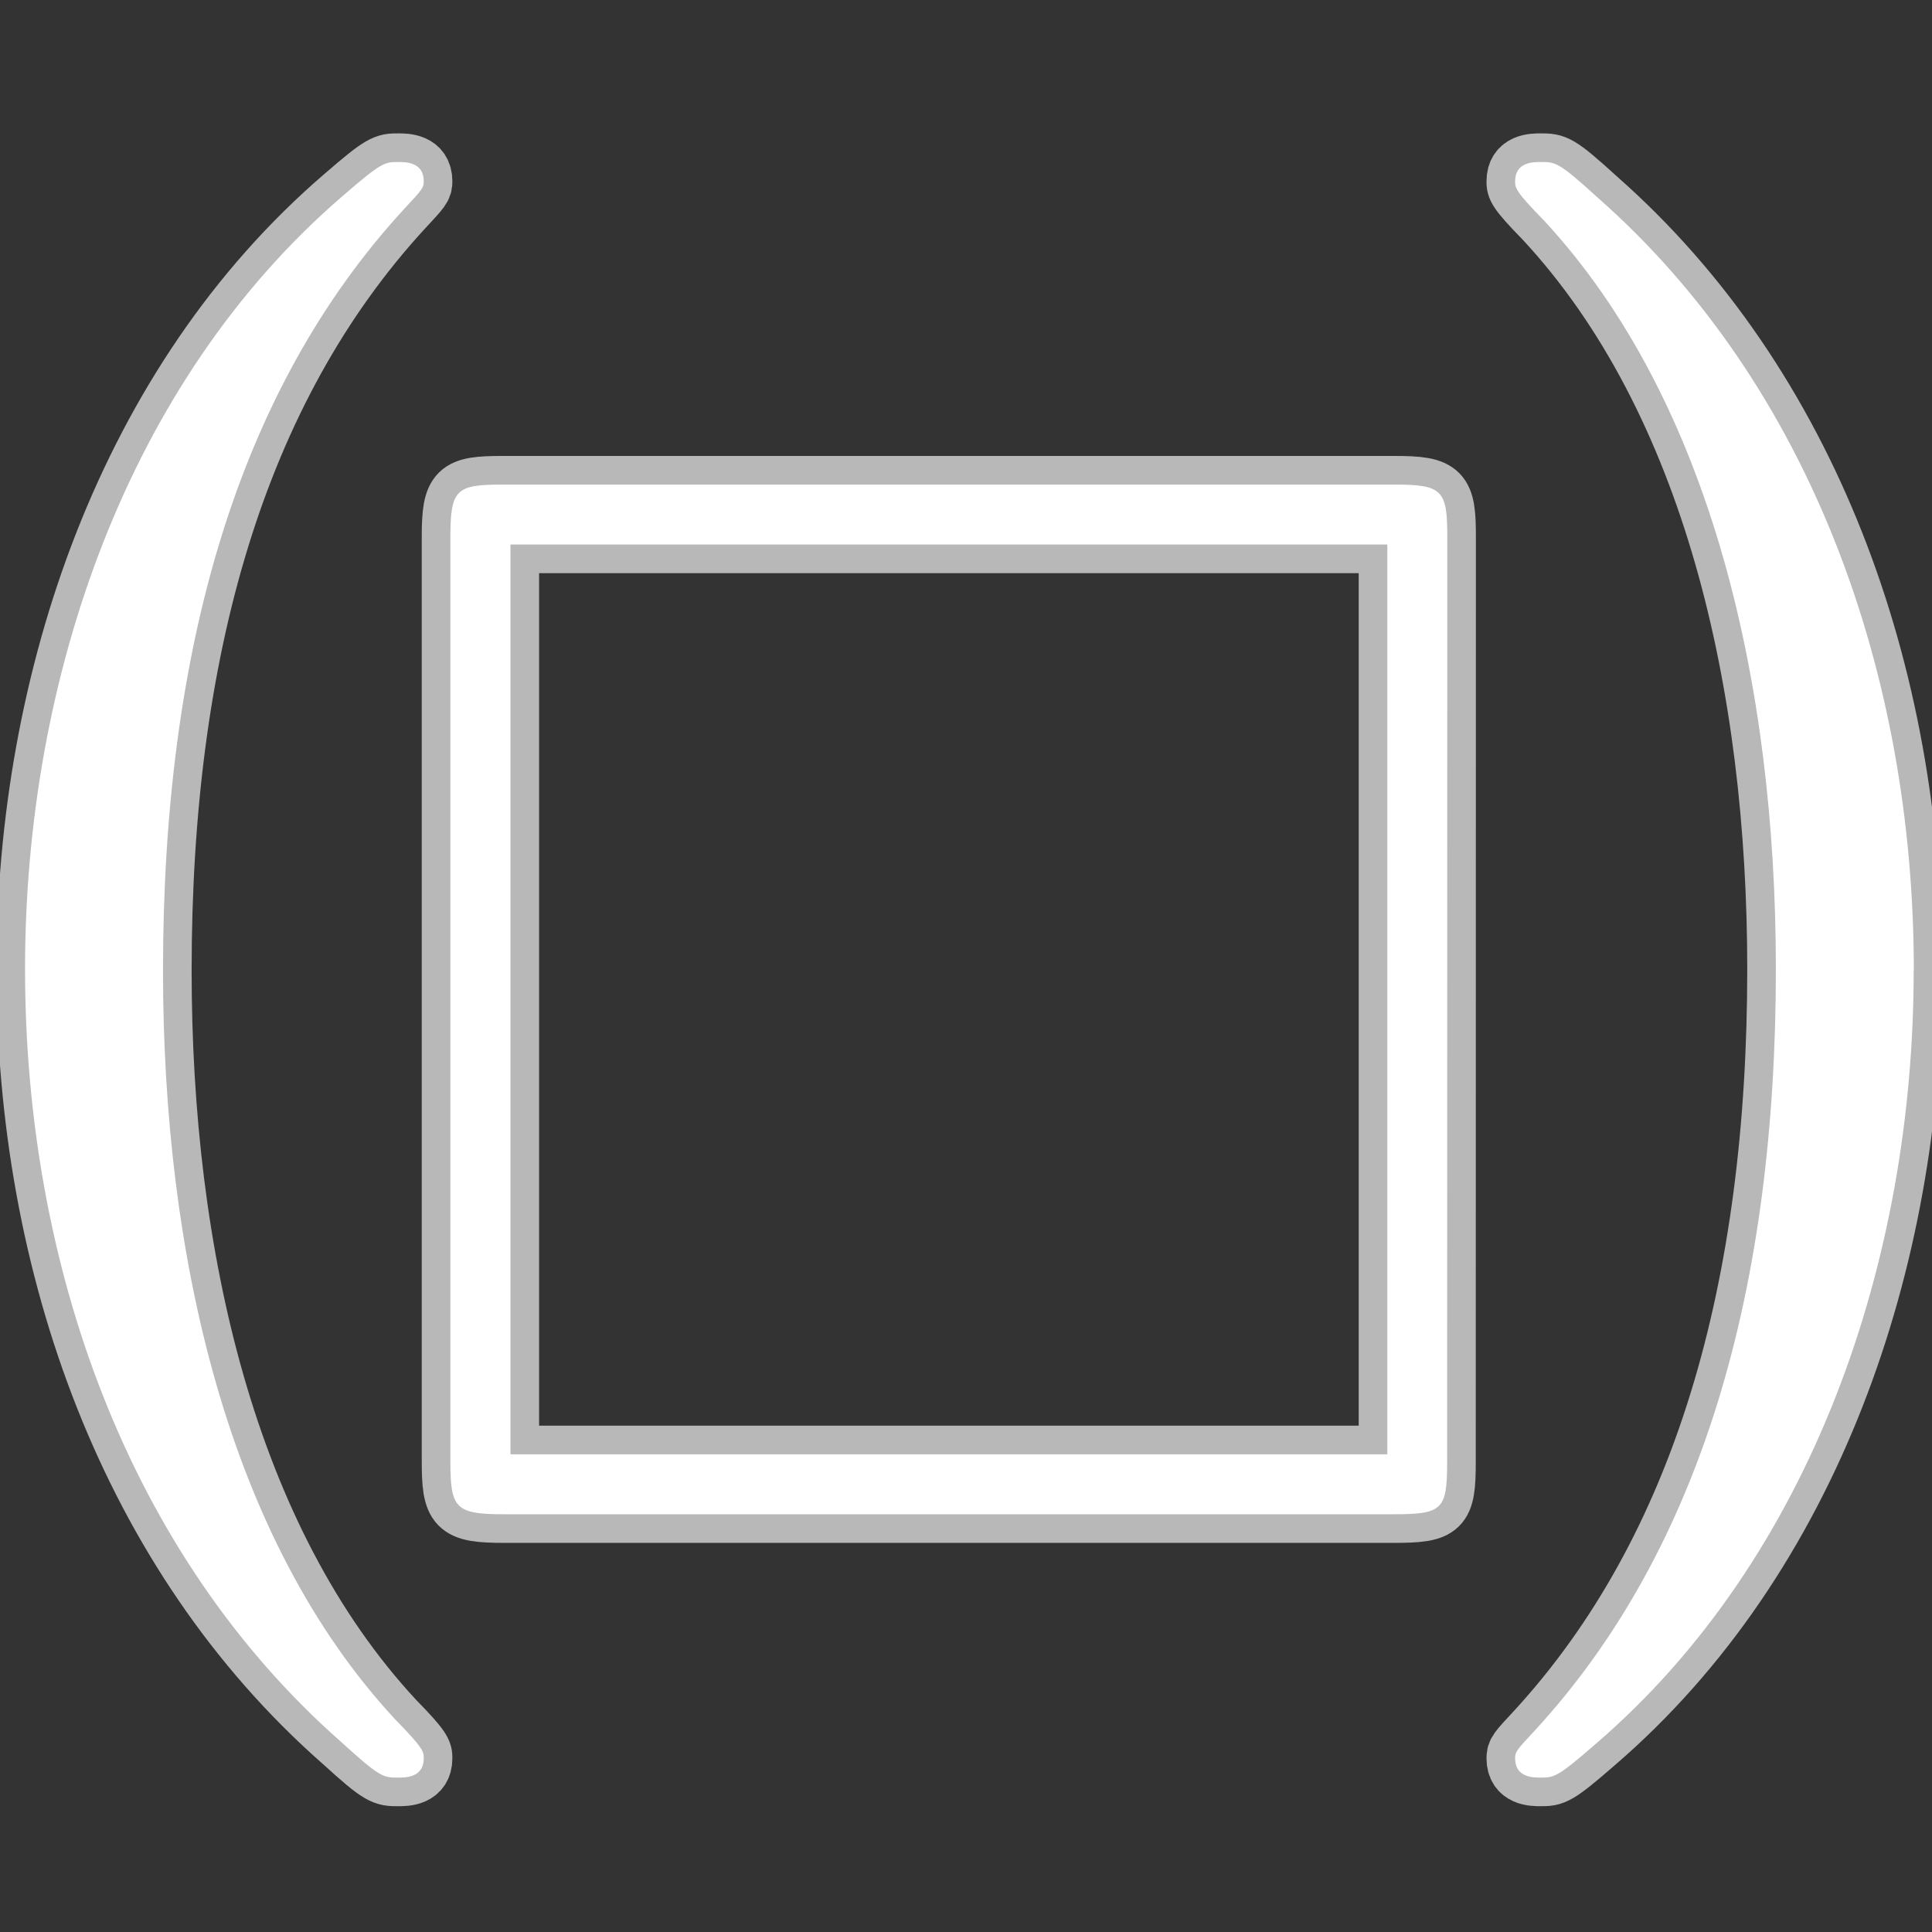 <?xml version="1.0" encoding="UTF-8" standalone="no"?>
<!-- This file was generated by dvisvgm 1.9.2 -->

<svg
   height="20"
   version="1.1"
   viewBox="56.413 56.821 13.5 13.5"
   width="20"
   id="svg2"
   xmlns="http://www.w3.org/2000/svg"
   xmlns:svg="http://www.w3.org/2000/svg"
   xmlns:rdf="http://www.w3.org/1999/02/22-rdf-syntax-ns#"
   xmlns:cc="http://creativecommons.org/ns#"
   xmlns:dc="http://purl.org/dc/elements/1.1/">
  <rect x="56.413" y="56.821" width="13.5" height="13.5" fill="#333333" stroke="none"/>
  <defs
     id="defs4" />
  <path
     id="path7"
     d="m 59.374,69.107 c 0,-0.045 0,-0.068 -0.199,-0.271 -1.173,-1.263 -1.623,-3.248 -1.623,-5.233 0,-2.222 0.513,-4.049 1.686,-5.323 0.126,-0.135 0.136,-0.147 0.136,-0.192 0,-0.135 -0.126,-0.135 -0.178,-0.135 -0.094,0 -0.115,0 -0.388,0.237 -1.508,1.297 -2.22,3.372 -2.22,5.402 0,2.075 0.723,4.094 2.21,5.402 0.272,0.248 0.293,0.248 0.398,0.248 0.052,0 0.178,0 0.178,-0.135 z"
     style="opacity:1;fill:#ffffff;fill-opacity:1;stroke:#ffffff;stroke-miterlimit:4;stroke-dasharray:none;stroke-opacity:0.65;stroke-width:0.4" />
  <path
     id="path9"
     d="m 66.526,60.574 c 0,-0.325 -0.031,-0.367 -0.367,-0.367 h -6.232 c -0.325,0 -0.367,0.031 -0.367,0.367 v 6.451 c 0,0.335 0.031,0.377 0.377,0.377 h 6.211 c 0.346,0 0.377,-0.031 0.377,-0.367 z m -6.546,0.052 h 6.127 v 6.357 h -6.127 z"
     style="opacity:1;fill:#ffffff;fill-opacity:1;stroke:#ffffff;stroke-miterlimit:4;stroke-dasharray:none;stroke-opacity:0.65;stroke-width:0.4" />
  <path
     id="path15"
     d="m 69.786,63.603 c 0,-2.075 -0.723,-4.094 -2.21,-5.402 -0.272,-0.248 -0.293,-0.248 -0.398,-0.248 -0.052,0 -0.178,0 -0.178,0.135 0,0.045 0,0.068 0.199,0.271 1.173,1.263 1.623,3.248 1.623,5.233 0,2.222 -0.513,4.049 -1.686,5.323 -0.126,0.135 -0.136,0.147 -0.136,0.192 0,0.135 0.126,0.135 0.178,0.135 0.094,0 0.115,0 0.387,-0.237 1.508,-1.297 2.22,-3.372 2.22,-5.402 z"
     style="opacity:1;fill:#ffffff;fill-opacity:1;stroke:#ffffff;stroke-miterlimit:4;stroke-dasharray:none;stroke-opacity:0.65;stroke-width:0.4" />
</svg>
